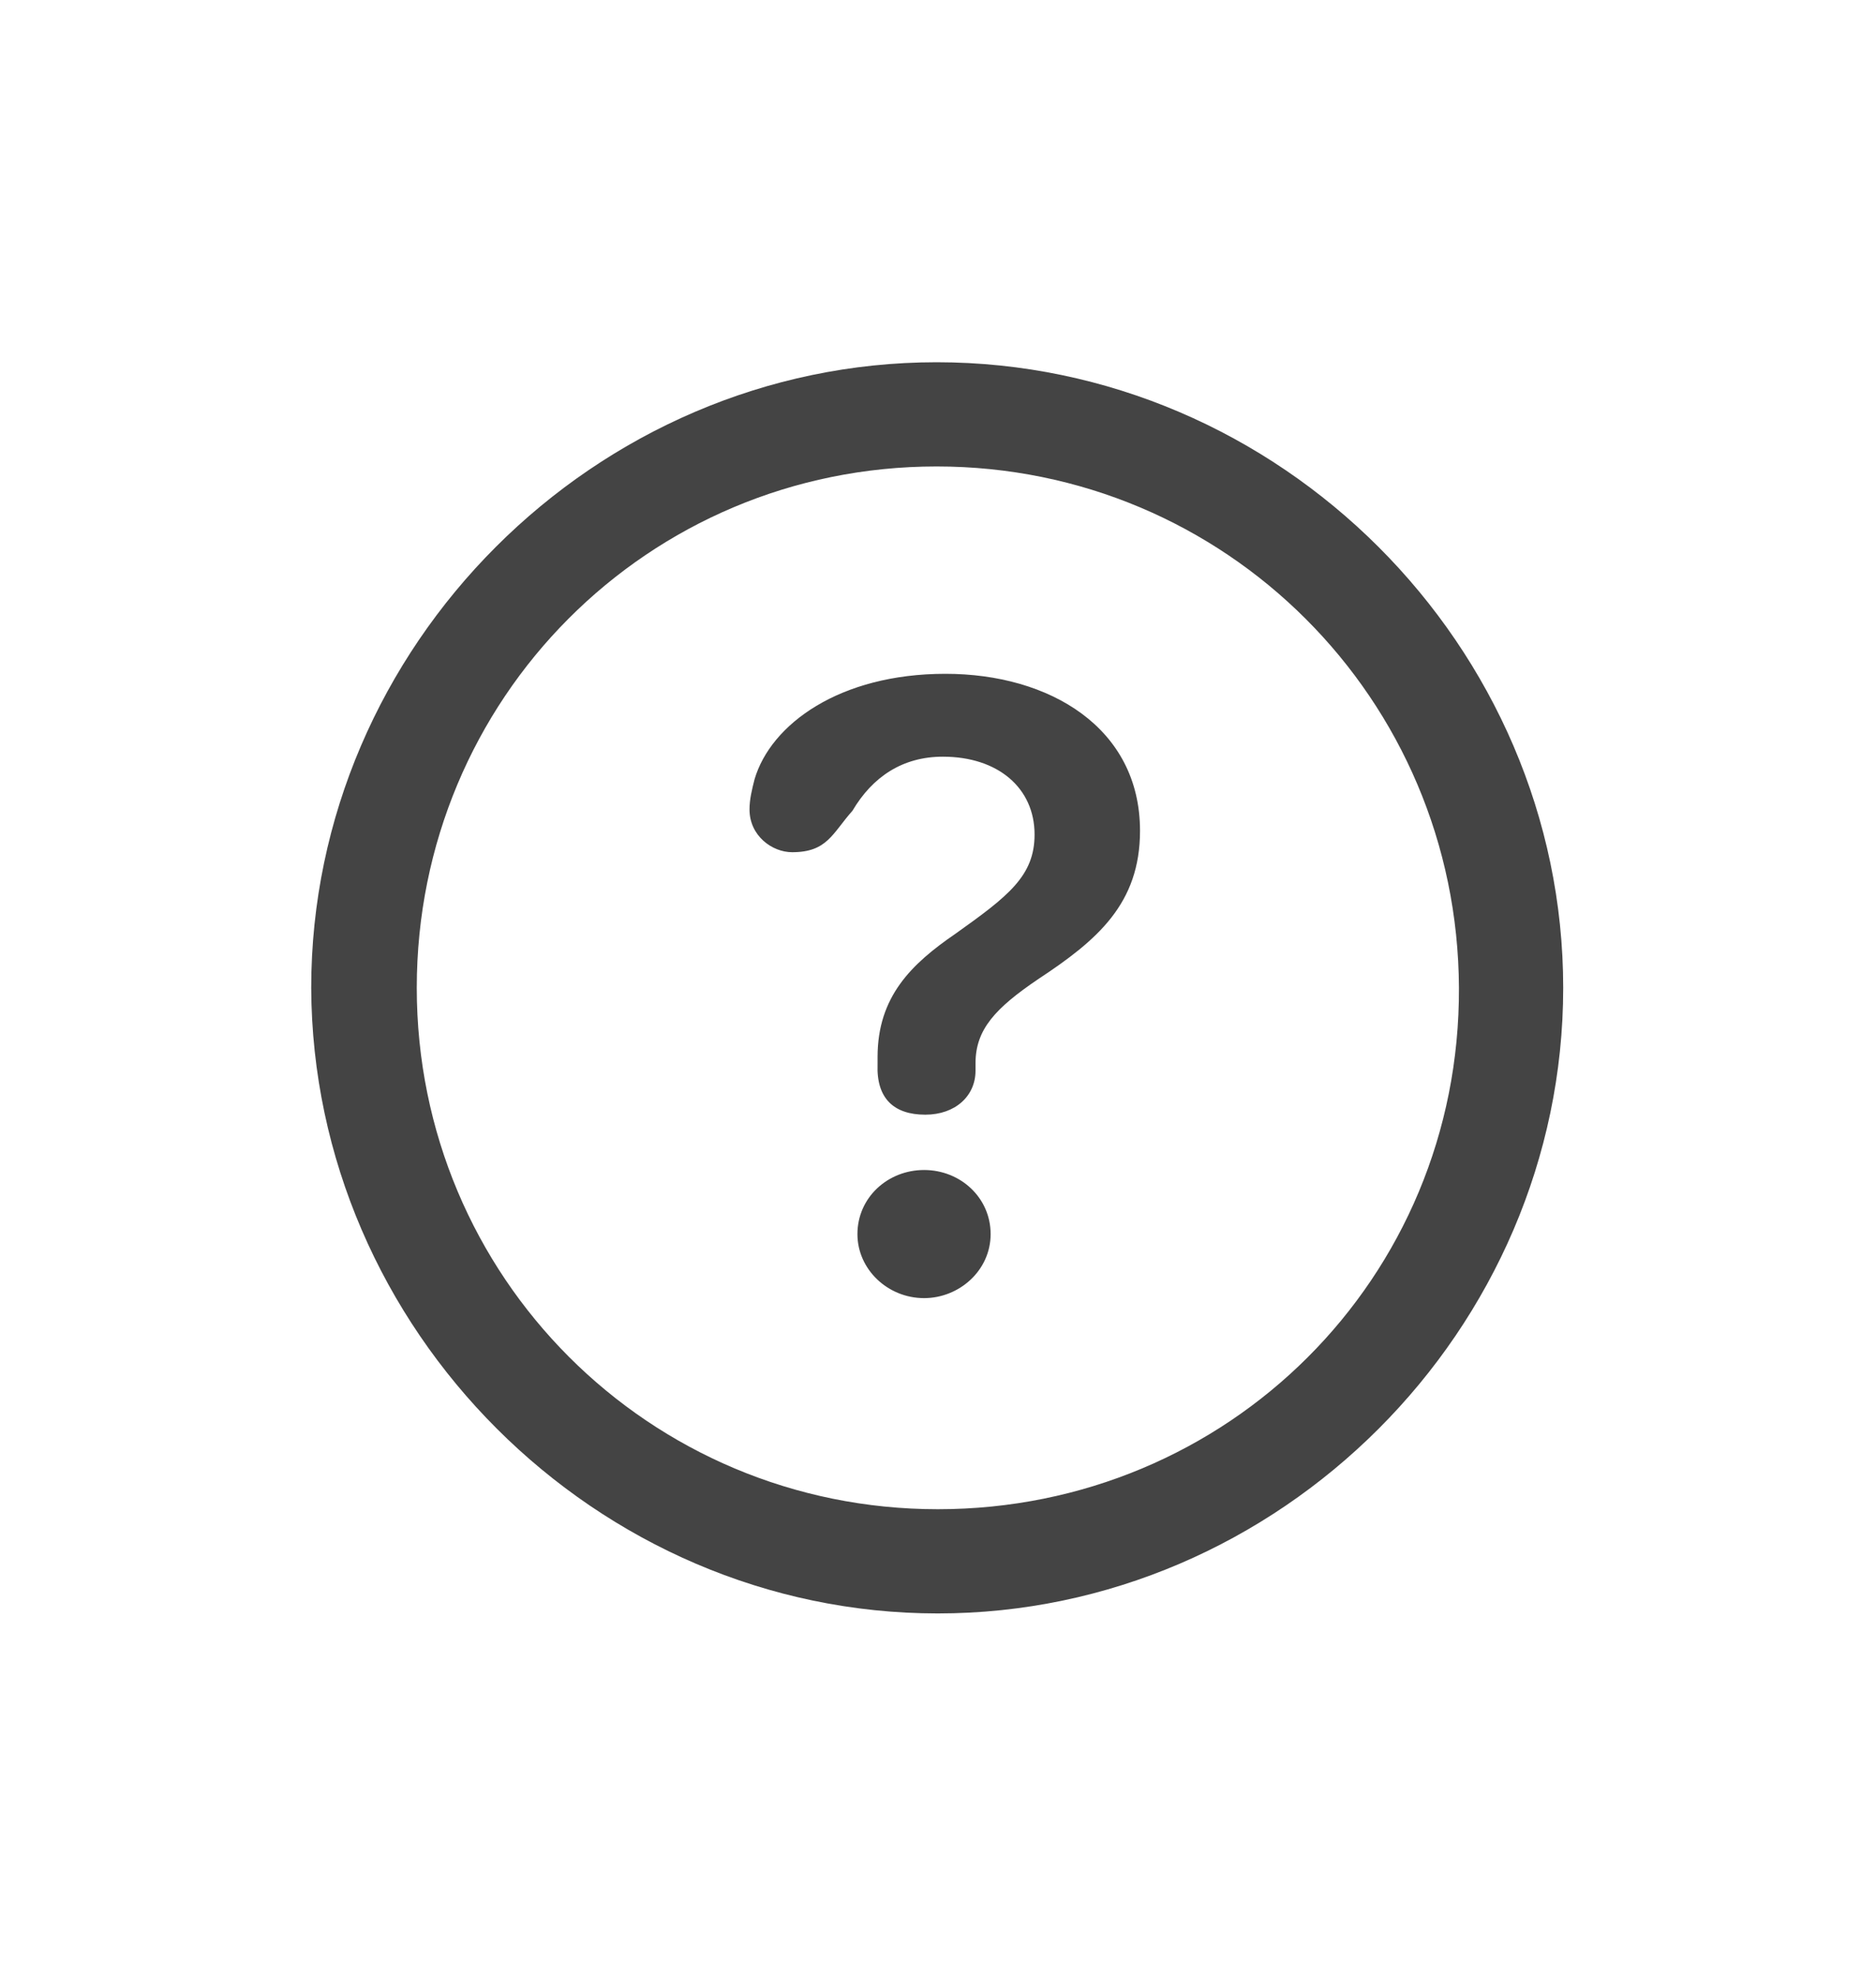 <svg width="19" height="20" viewBox="0 0 19 20" fill="none" xmlns="http://www.w3.org/2000/svg">
<path d="M9.498 16.333C12.958 16.333 15.832 13.459 15.832 10C15.832 6.541 12.958 3.667 9.486 3.667C6.027 3.667 3.152 6.541 3.152 10C3.165 13.459 6.039 16.333 9.498 16.333ZM9.498 15.278C6.573 15.278 4.221 12.925 4.221 10C4.221 7.075 6.561 4.722 9.486 4.722C12.411 4.722 14.764 7.075 14.776 10C14.789 12.938 12.436 15.278 9.498 15.278ZM9.371 11.284C9.676 11.284 9.88 11.094 9.88 10.839V10.763C9.88 10.42 10.083 10.204 10.516 9.911C11.114 9.517 11.546 9.148 11.546 8.41C11.546 7.367 10.63 6.821 9.575 6.821C8.506 6.821 7.807 7.329 7.642 7.889C7.616 7.991 7.591 8.092 7.591 8.194C7.591 8.461 7.82 8.627 8.023 8.627C8.379 8.627 8.43 8.436 8.634 8.207C8.837 7.863 9.142 7.66 9.549 7.66C10.109 7.66 10.478 7.978 10.478 8.448C10.478 8.868 10.211 9.072 9.676 9.453C9.231 9.758 8.888 10.089 8.888 10.7V10.776C8.875 11.119 9.053 11.284 9.371 11.284ZM9.359 13.141C9.715 13.141 10.033 12.861 10.033 12.493C10.033 12.124 9.727 11.844 9.359 11.844C8.99 11.844 8.684 12.124 8.684 12.493C8.684 12.849 8.99 13.141 9.359 13.141Z" fill="#444444"/>
</svg>

